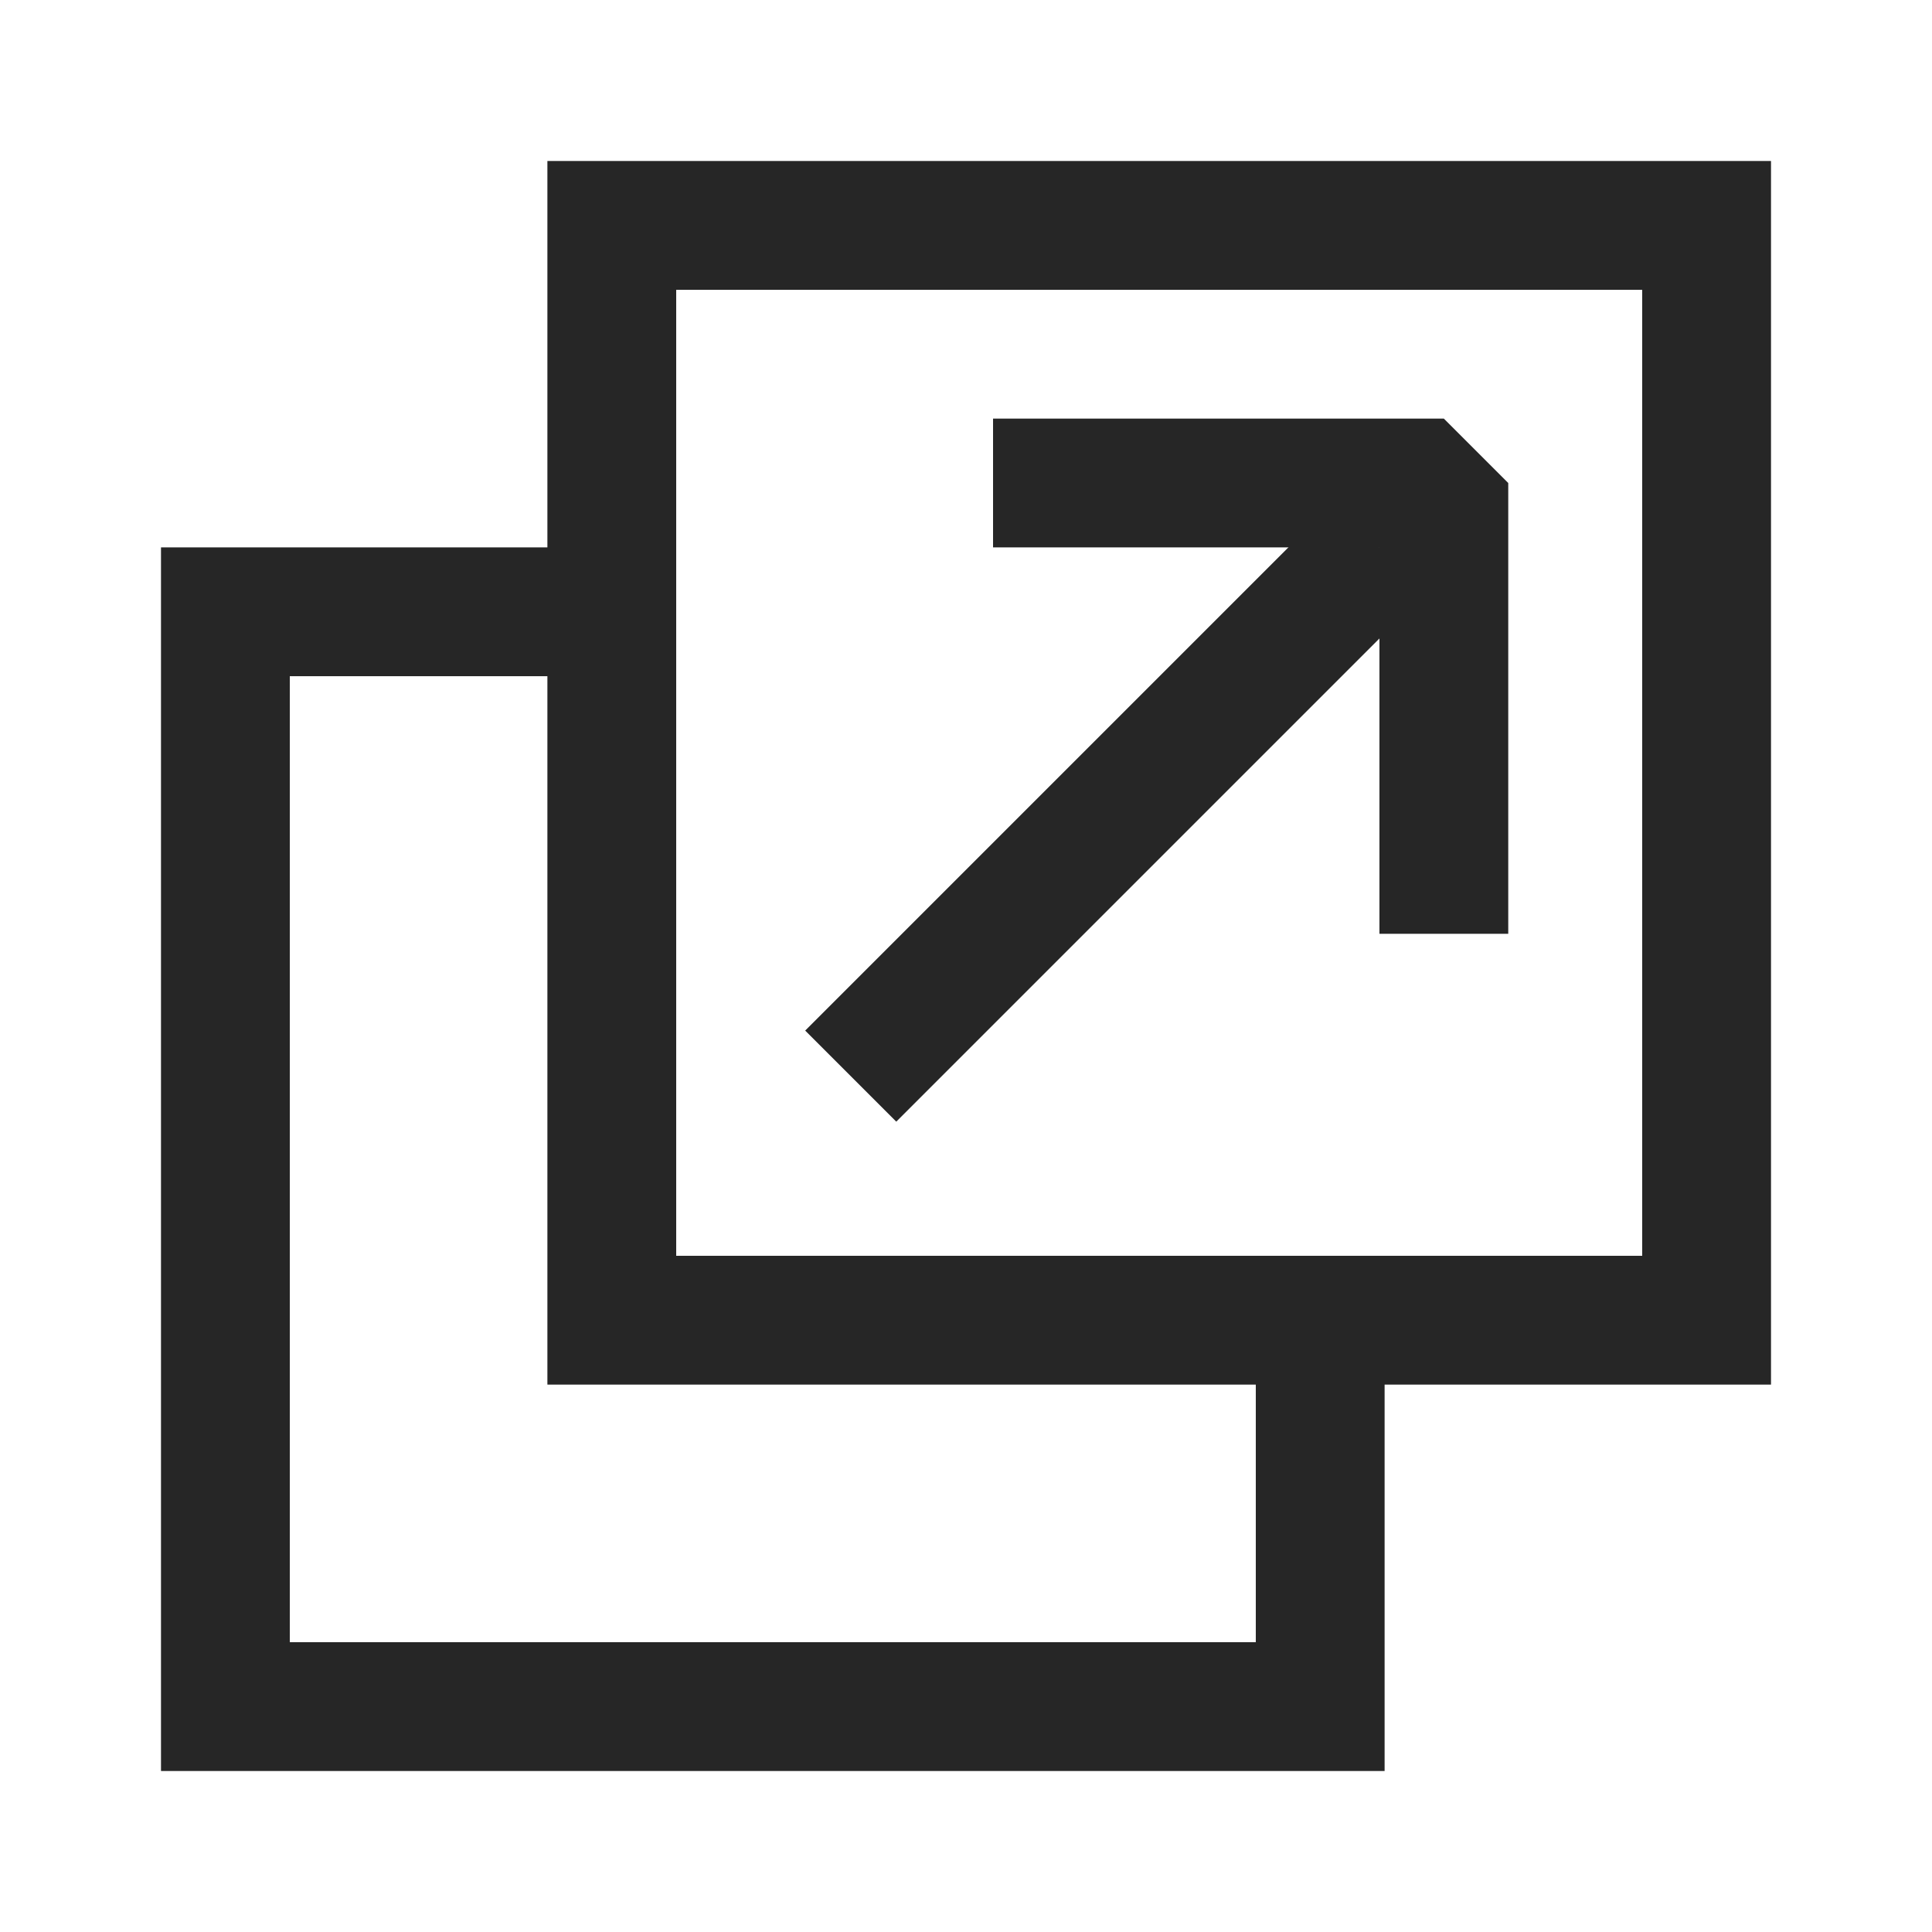 <svg id="Layer_1" data-name="Layer 1" xmlns="http://www.w3.org/2000/svg" viewBox="0 0 30 30"><defs><style>.cls-1,.cls-2{fill:none;stroke:#262626;}.cls-1{stroke-miterlimit:10;}.cls-2{stroke-linejoin:bevel;stroke-width:2px;}</style></defs><title>Artboard 1</title><path class="cls-1" d="M21,21v6H3V9H9V3H27V21Zm-1,0v5H4V10H9V21ZM10,4H26V20H10Z"/><polyline class="cls-2" points="15.42 7.5 22.42 7.5 22.42 14.5"/><line class="cls-2" x1="13.21" y1="16.71" x2="21.42" y2="8.5"/></svg>